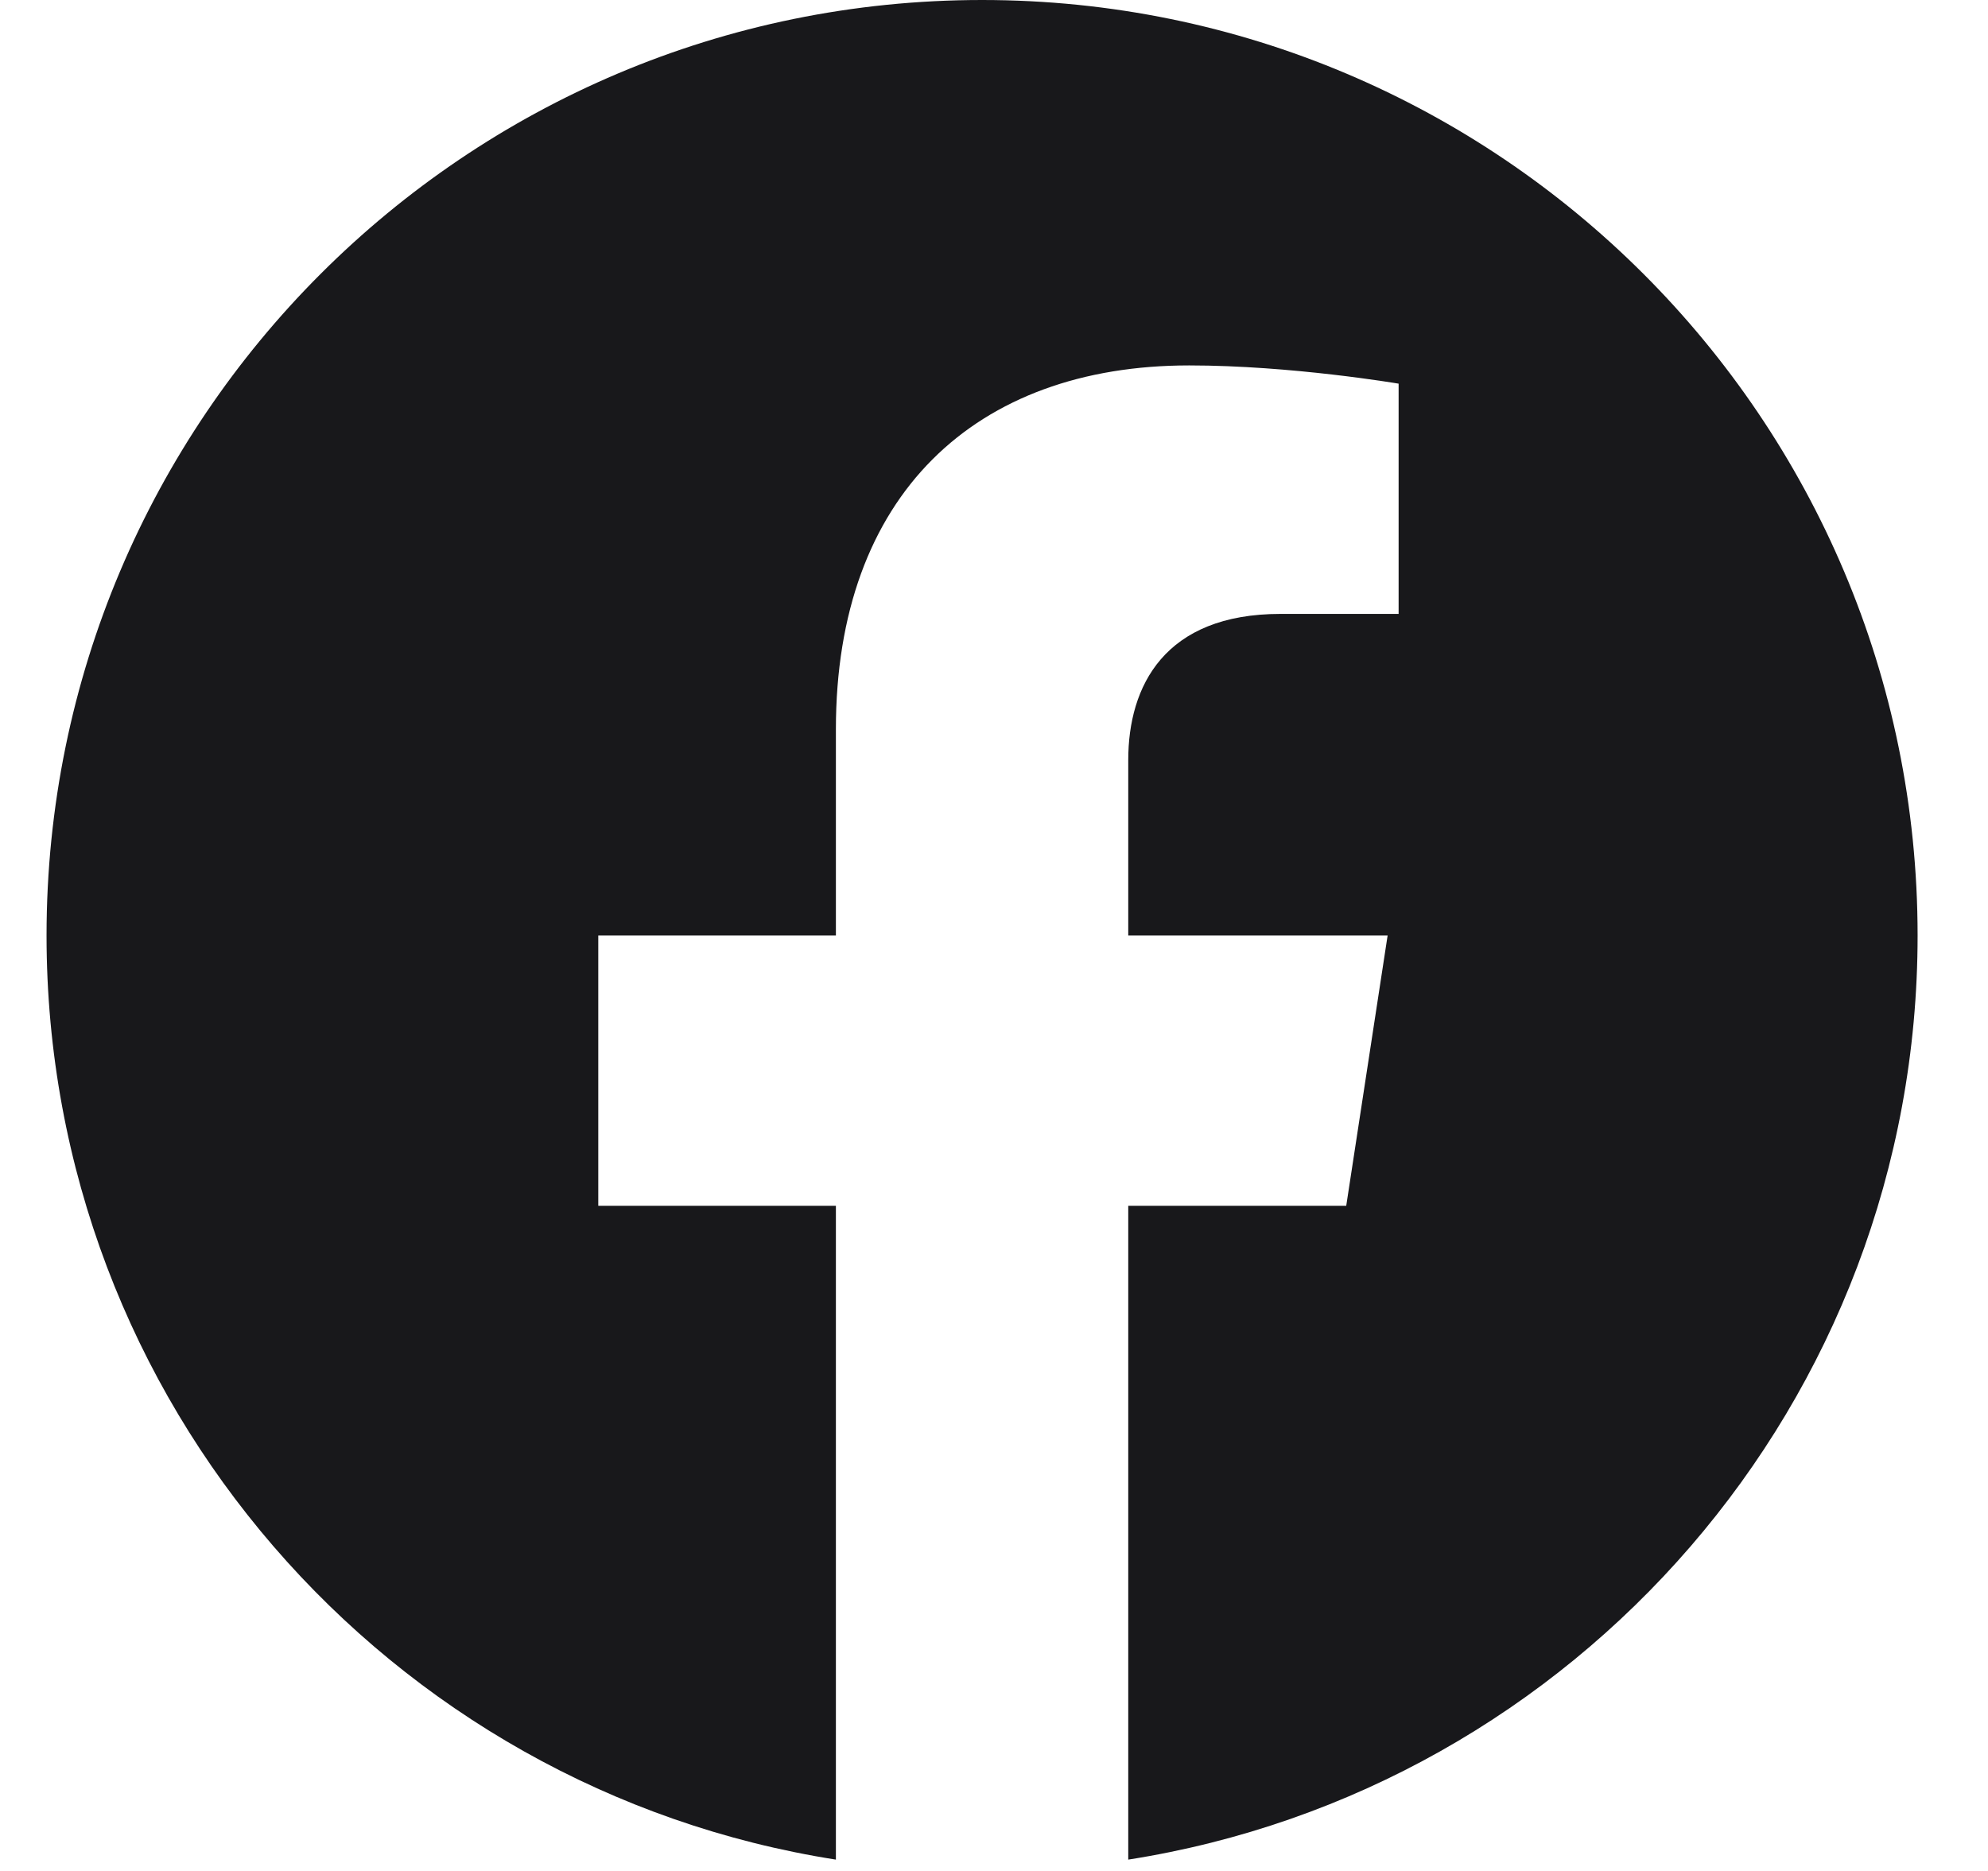 <svg width="17" height="16" viewBox="0 0 17 16" fill="none" xmlns="http://www.w3.org/2000/svg">
<g clip-path="url(#clip0_425_2343)">
<path d="M16.398 8C16.398 3.582 12.816 0 8.398 0C3.979 0 0.398 3.582 0.398 8C0.398 11.993 3.323 15.303 7.148 15.903V10.312H5.116V8H7.148V6.237C7.148 4.232 8.342 3.125 10.169 3.125C11.044 3.125 11.96 3.281 11.96 3.281V5.25H10.951C9.958 5.25 9.648 5.867 9.648 6.5V8H11.866L11.512 10.312H9.648V15.903C13.472 15.303 16.398 11.993 16.398 8Z" fill="#18181B"/>
</g>
<defs>
<clipPath id="clip0_425_2343">
<rect width="16" height="16" fill="white" transform="translate(0.398)"/>
</clipPath>
</defs>
</svg>
